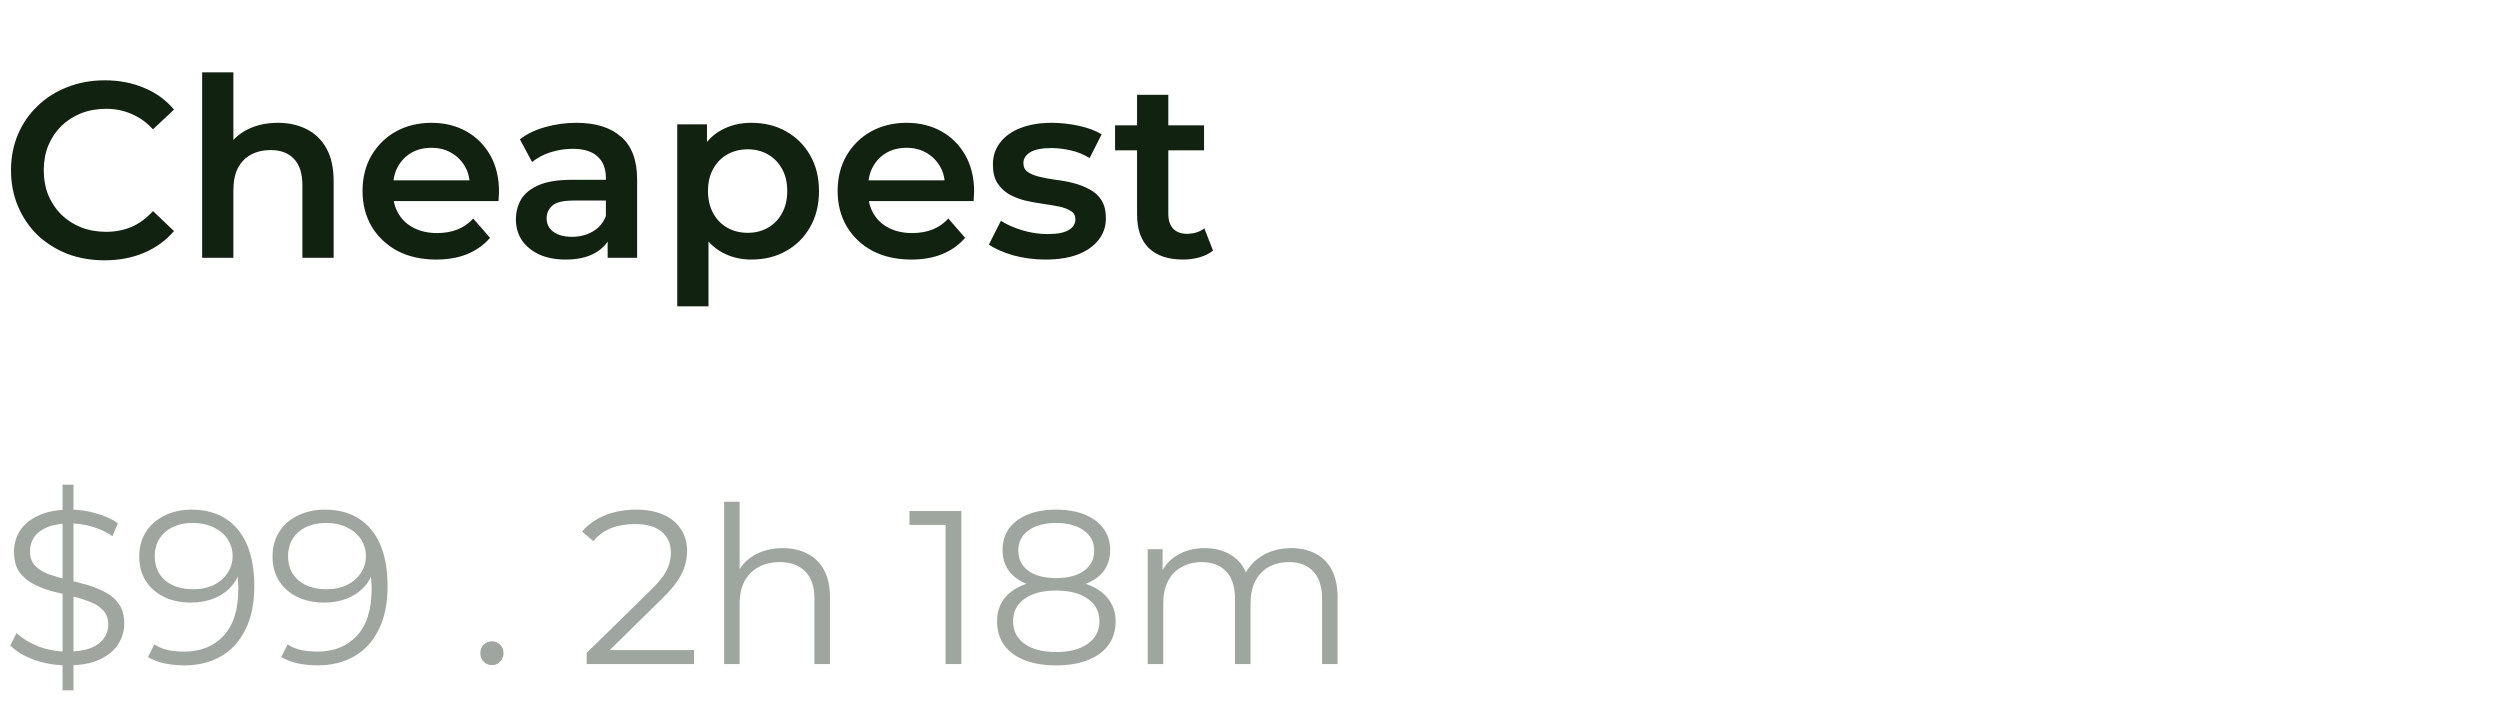 <svg width="160" height="46" viewBox="0 0 160 46" fill="none" xmlns="http://www.w3.org/2000/svg">
<path d="M6.688 16.66C5.835 16.66 5.04 16.521 4.304 16.244C3.579 15.956 2.944 15.556 2.4 15.044C1.867 14.521 1.451 13.908 1.152 13.204C0.853 12.5 0.704 11.732 0.704 10.9C0.704 10.068 0.853 9.3 1.152 8.596C1.451 7.892 1.872 7.284 2.416 6.772C2.96 6.249 3.595 5.849 4.32 5.572C5.045 5.284 5.84 5.14 6.704 5.14C7.621 5.14 8.459 5.3 9.216 5.62C9.973 5.929 10.613 6.393 11.136 7.012L9.792 8.276C9.387 7.839 8.933 7.513 8.432 7.3C7.931 7.076 7.387 6.964 6.8 6.964C6.213 6.964 5.675 7.06 5.184 7.252C4.704 7.444 4.283 7.716 3.92 8.068C3.568 8.42 3.291 8.836 3.088 9.316C2.896 9.796 2.8 10.324 2.8 10.9C2.8 11.476 2.896 12.004 3.088 12.484C3.291 12.964 3.568 13.38 3.92 13.732C4.283 14.084 4.704 14.356 5.184 14.548C5.675 14.74 6.213 14.836 6.8 14.836C7.387 14.836 7.931 14.729 8.432 14.516C8.933 14.292 9.387 13.956 9.792 13.508L11.136 14.788C10.613 15.396 9.973 15.86 9.216 16.18C8.459 16.5 7.616 16.66 6.688 16.66ZM17.785 7.86C18.468 7.86 19.076 7.993 19.609 8.26C20.153 8.527 20.58 8.937 20.889 9.492C21.198 10.036 21.353 10.74 21.353 11.604V16.5H19.353V11.86C19.353 11.103 19.172 10.537 18.809 10.164C18.457 9.791 17.961 9.604 17.321 9.604C16.852 9.604 16.436 9.7 16.073 9.892C15.71 10.084 15.428 10.372 15.225 10.756C15.033 11.129 14.937 11.604 14.937 12.18V16.5H12.937V4.628H14.937V10.26L14.505 9.556C14.804 9.012 15.236 8.596 15.801 8.308C16.377 8.009 17.038 7.86 17.785 7.86ZM27.922 16.612C26.972 16.612 26.14 16.425 25.426 16.052C24.722 15.668 24.172 15.145 23.778 14.484C23.394 13.823 23.202 13.071 23.202 12.228C23.202 11.375 23.388 10.623 23.762 9.972C24.146 9.311 24.668 8.793 25.33 8.42C26.002 8.047 26.764 7.86 27.618 7.86C28.45 7.86 29.191 8.041 29.842 8.404C30.492 8.767 31.004 9.279 31.378 9.94C31.751 10.601 31.938 11.38 31.938 12.276C31.938 12.361 31.932 12.457 31.922 12.564C31.922 12.671 31.916 12.772 31.906 12.868H24.786V11.54H30.85L30.066 11.956C30.076 11.465 29.975 11.033 29.762 10.66C29.548 10.287 29.255 9.993 28.882 9.78C28.519 9.567 28.098 9.46 27.618 9.46C27.127 9.46 26.695 9.567 26.322 9.78C25.959 9.993 25.671 10.292 25.458 10.676C25.255 11.049 25.154 11.492 25.154 12.004V12.324C25.154 12.836 25.271 13.289 25.506 13.684C25.74 14.079 26.071 14.383 26.498 14.596C26.924 14.809 27.415 14.916 27.97 14.916C28.45 14.916 28.882 14.841 29.266 14.692C29.65 14.543 29.991 14.308 30.29 13.988L31.362 15.22C30.978 15.668 30.492 16.015 29.906 16.26C29.33 16.495 28.668 16.612 27.922 16.612ZM38.889 16.5V14.772L38.776 14.404V11.38C38.776 10.793 38.6 10.34 38.248 10.02C37.897 9.689 37.363 9.524 36.648 9.524C36.169 9.524 35.694 9.599 35.224 9.748C34.766 9.897 34.377 10.105 34.056 10.372L33.273 8.916C33.731 8.564 34.275 8.303 34.904 8.132C35.544 7.951 36.206 7.86 36.889 7.86C38.126 7.86 39.081 8.159 39.752 8.756C40.435 9.343 40.776 10.255 40.776 11.492V16.5H38.889ZM36.2 16.612C35.56 16.612 35.001 16.505 34.52 16.292C34.041 16.068 33.667 15.764 33.401 15.38C33.145 14.985 33.017 14.543 33.017 14.052C33.017 13.572 33.129 13.14 33.352 12.756C33.587 12.372 33.966 12.068 34.489 11.844C35.011 11.62 35.705 11.508 36.569 11.508H39.048V12.836H36.712C36.03 12.836 35.571 12.948 35.337 13.172C35.102 13.385 34.984 13.652 34.984 13.972C34.984 14.335 35.129 14.623 35.416 14.836C35.705 15.049 36.105 15.156 36.617 15.156C37.107 15.156 37.544 15.044 37.928 14.82C38.323 14.596 38.606 14.265 38.776 13.828L39.112 15.028C38.92 15.529 38.574 15.919 38.072 16.196C37.582 16.473 36.958 16.612 36.2 16.612ZM48.079 16.612C47.386 16.612 46.751 16.452 46.175 16.132C45.61 15.812 45.157 15.332 44.815 14.692C44.485 14.041 44.319 13.22 44.319 12.228C44.319 11.225 44.479 10.404 44.799 9.764C45.13 9.124 45.578 8.649 46.143 8.34C46.709 8.02 47.354 7.86 48.079 7.86C48.922 7.86 49.663 8.041 50.303 8.404C50.954 8.767 51.466 9.273 51.839 9.924C52.223 10.575 52.415 11.343 52.415 12.228C52.415 13.113 52.223 13.887 51.839 14.548C51.466 15.199 50.954 15.705 50.303 16.068C49.663 16.431 48.922 16.612 48.079 16.612ZM43.343 19.604V7.956H45.247V9.972L45.183 12.244L45.343 14.516V19.604H43.343ZM47.855 14.9C48.335 14.9 48.762 14.793 49.135 14.58C49.519 14.367 49.823 14.057 50.047 13.652C50.271 13.247 50.383 12.772 50.383 12.228C50.383 11.673 50.271 11.199 50.047 10.804C49.823 10.399 49.519 10.089 49.135 9.876C48.762 9.663 48.335 9.556 47.855 9.556C47.375 9.556 46.943 9.663 46.559 9.876C46.175 10.089 45.871 10.399 45.647 10.804C45.423 11.199 45.311 11.673 45.311 12.228C45.311 12.772 45.423 13.247 45.647 13.652C45.871 14.057 46.175 14.367 46.559 14.58C46.943 14.793 47.375 14.9 47.855 14.9ZM58.328 16.612C57.379 16.612 56.547 16.425 55.832 16.052C55.128 15.668 54.579 15.145 54.184 14.484C53.8 13.823 53.608 13.071 53.608 12.228C53.608 11.375 53.795 10.623 54.168 9.972C54.552 9.311 55.075 8.793 55.736 8.42C56.408 8.047 57.171 7.86 58.024 7.86C58.856 7.86 59.597 8.041 60.248 8.404C60.899 8.767 61.411 9.279 61.784 9.94C62.157 10.601 62.344 11.38 62.344 12.276C62.344 12.361 62.339 12.457 62.328 12.564C62.328 12.671 62.323 12.772 62.312 12.868H55.192V11.54H61.256L60.472 11.956C60.483 11.465 60.381 11.033 60.168 10.66C59.955 10.287 59.661 9.993 59.288 9.78C58.925 9.567 58.504 9.46 58.024 9.46C57.533 9.46 57.101 9.567 56.728 9.78C56.365 9.993 56.077 10.292 55.864 10.676C55.661 11.049 55.56 11.492 55.56 12.004V12.324C55.56 12.836 55.677 13.289 55.912 13.684C56.147 14.079 56.477 14.383 56.904 14.596C57.331 14.809 57.821 14.916 58.376 14.916C58.856 14.916 59.288 14.841 59.672 14.692C60.056 14.543 60.397 14.308 60.696 13.988L61.768 15.22C61.384 15.668 60.899 16.015 60.312 16.26C59.736 16.495 59.075 16.612 58.328 16.612ZM66.905 16.612C66.191 16.612 65.502 16.521 64.841 16.34C64.191 16.148 63.673 15.919 63.289 15.652L64.057 14.132C64.441 14.377 64.9 14.58 65.433 14.74C65.966 14.9 66.5 14.98 67.033 14.98C67.662 14.98 68.116 14.895 68.393 14.724C68.681 14.553 68.825 14.324 68.825 14.036C68.825 13.801 68.729 13.625 68.537 13.508C68.345 13.38 68.094 13.284 67.785 13.22C67.476 13.156 67.129 13.097 66.745 13.044C66.372 12.991 65.993 12.921 65.609 12.836C65.236 12.74 64.894 12.607 64.585 12.436C64.276 12.255 64.025 12.015 63.833 11.716C63.641 11.417 63.545 11.023 63.545 10.532C63.545 9.988 63.7 9.519 64.009 9.124C64.319 8.719 64.751 8.409 65.305 8.196C65.871 7.972 66.537 7.86 67.305 7.86C67.881 7.86 68.463 7.924 69.049 8.052C69.636 8.18 70.121 8.361 70.505 8.596L69.737 10.116C69.332 9.871 68.921 9.705 68.505 9.62C68.1 9.524 67.695 9.476 67.289 9.476C66.681 9.476 66.228 9.567 65.929 9.748C65.641 9.929 65.497 10.159 65.497 10.436C65.497 10.692 65.593 10.884 65.785 11.012C65.977 11.14 66.228 11.241 66.537 11.316C66.847 11.391 67.188 11.455 67.561 11.508C67.945 11.551 68.324 11.62 68.697 11.716C69.07 11.812 69.412 11.945 69.721 12.116C70.041 12.276 70.297 12.505 70.489 12.804C70.681 13.103 70.777 13.492 70.777 13.972C70.777 14.505 70.617 14.969 70.297 15.364C69.988 15.759 69.545 16.068 68.969 16.292C68.393 16.505 67.705 16.612 66.905 16.612ZM75.716 16.612C74.777 16.612 74.052 16.372 73.54 15.892C73.028 15.401 72.772 14.681 72.772 13.732V6.068H74.772V13.684C74.772 14.089 74.873 14.404 75.076 14.628C75.289 14.852 75.582 14.964 75.956 14.964C76.403 14.964 76.777 14.847 77.076 14.612L77.635 16.036C77.401 16.228 77.113 16.372 76.772 16.468C76.43 16.564 76.078 16.612 75.716 16.612ZM71.364 9.62V8.02H77.059V9.62H71.364Z" fill="#112211"/>
<path opacity="0.4" d="M4.004 44.18V31.02H4.704V44.18H4.004ZM4.298 42.584C3.57 42.584 2.87 42.467 2.198 42.234C1.535 41.991 1.022 41.683 0.658 41.31L1.064 40.512C1.409 40.848 1.871 41.133 2.45 41.366C3.038 41.59 3.654 41.702 4.298 41.702C4.914 41.702 5.413 41.627 5.796 41.478C6.188 41.319 6.473 41.109 6.65 40.848C6.837 40.587 6.93 40.297 6.93 39.98C6.93 39.597 6.818 39.289 6.594 39.056C6.379 38.823 6.095 38.641 5.74 38.51C5.385 38.37 4.993 38.249 4.564 38.146C4.135 38.043 3.705 37.936 3.276 37.824C2.847 37.703 2.45 37.544 2.086 37.348C1.731 37.152 1.442 36.895 1.218 36.578C1.003 36.251 0.896 35.827 0.896 35.304C0.896 34.819 1.022 34.375 1.274 33.974C1.535 33.563 1.932 33.237 2.464 32.994C2.996 32.742 3.677 32.616 4.508 32.616C5.059 32.616 5.605 32.695 6.146 32.854C6.687 33.003 7.154 33.213 7.546 33.484L7.196 34.31C6.776 34.03 6.328 33.825 5.852 33.694C5.385 33.563 4.933 33.498 4.494 33.498C3.906 33.498 3.421 33.577 3.038 33.736C2.655 33.895 2.371 34.109 2.184 34.38C2.007 34.641 1.918 34.94 1.918 35.276C1.918 35.659 2.025 35.967 2.24 36.2C2.464 36.433 2.753 36.615 3.108 36.746C3.472 36.877 3.869 36.993 4.298 37.096C4.727 37.199 5.152 37.311 5.572 37.432C6.001 37.553 6.393 37.712 6.748 37.908C7.112 38.095 7.401 38.347 7.616 38.664C7.84 38.981 7.952 39.397 7.952 39.91C7.952 40.386 7.821 40.829 7.56 41.24C7.299 41.641 6.897 41.968 6.356 42.22C5.824 42.463 5.138 42.584 4.298 42.584ZM12.257 32.616C13.125 32.616 13.857 32.812 14.455 33.204C15.052 33.587 15.505 34.142 15.813 34.87C16.121 35.598 16.275 36.48 16.275 37.516C16.275 38.617 16.083 39.546 15.701 40.302C15.327 41.058 14.805 41.627 14.133 42.01C13.461 42.393 12.681 42.584 11.795 42.584C11.356 42.584 10.936 42.542 10.535 42.458C10.143 42.374 9.788 42.239 9.471 42.052L9.877 41.24C10.129 41.408 10.418 41.529 10.745 41.604C11.081 41.669 11.426 41.702 11.781 41.702C12.835 41.702 13.675 41.366 14.301 40.694C14.935 40.022 15.253 39.019 15.253 37.684C15.253 37.469 15.239 37.213 15.211 36.914C15.192 36.615 15.141 36.317 15.057 36.018L15.407 36.284C15.313 36.769 15.113 37.185 14.805 37.53C14.506 37.866 14.133 38.123 13.685 38.3C13.246 38.477 12.756 38.566 12.215 38.566C11.571 38.566 10.997 38.445 10.493 38.202C9.998 37.959 9.611 37.619 9.331 37.18C9.051 36.741 8.911 36.223 8.911 35.626C8.911 35.01 9.055 34.478 9.345 34.03C9.634 33.582 10.031 33.237 10.535 32.994C11.048 32.742 11.622 32.616 12.257 32.616ZM12.299 33.47C11.832 33.47 11.417 33.559 11.053 33.736C10.698 33.904 10.418 34.147 10.213 34.464C10.007 34.781 9.905 35.159 9.905 35.598C9.905 36.242 10.124 36.755 10.563 37.138C11.011 37.521 11.613 37.712 12.369 37.712C12.873 37.712 13.311 37.619 13.685 37.432C14.067 37.245 14.361 36.989 14.567 36.662C14.781 36.335 14.889 35.971 14.889 35.57C14.889 35.206 14.791 34.865 14.595 34.548C14.399 34.231 14.109 33.974 13.727 33.778C13.344 33.573 12.868 33.47 12.299 33.47ZM20.788 32.616C21.656 32.616 22.389 32.812 22.986 33.204C23.583 33.587 24.036 34.142 24.344 34.87C24.652 35.598 24.806 36.48 24.806 37.516C24.806 38.617 24.614 39.546 24.232 40.302C23.858 41.058 23.336 41.627 22.664 42.01C21.992 42.393 21.212 42.584 20.326 42.584C19.887 42.584 19.467 42.542 19.066 42.458C18.674 42.374 18.319 42.239 18.002 42.052L18.408 41.24C18.66 41.408 18.949 41.529 19.276 41.604C19.612 41.669 19.957 41.702 20.312 41.702C21.366 41.702 22.206 41.366 22.832 40.694C23.466 40.022 23.784 39.019 23.784 37.684C23.784 37.469 23.77 37.213 23.742 36.914C23.723 36.615 23.672 36.317 23.588 36.018L23.938 36.284C23.845 36.769 23.644 37.185 23.336 37.53C23.037 37.866 22.664 38.123 22.216 38.3C21.777 38.477 21.287 38.566 20.746 38.566C20.102 38.566 19.528 38.445 19.024 38.202C18.529 37.959 18.142 37.619 17.862 37.18C17.582 36.741 17.442 36.223 17.442 35.626C17.442 35.01 17.587 34.478 17.876 34.03C18.165 33.582 18.562 33.237 19.066 32.994C19.579 32.742 20.153 32.616 20.788 32.616ZM20.83 33.47C20.363 33.47 19.948 33.559 19.584 33.736C19.229 33.904 18.949 34.147 18.744 34.464C18.538 34.781 18.436 35.159 18.436 35.598C18.436 36.242 18.655 36.755 19.094 37.138C19.542 37.521 20.144 37.712 20.9 37.712C21.404 37.712 21.843 37.619 22.216 37.432C22.599 37.245 22.892 36.989 23.098 36.662C23.312 36.335 23.42 35.971 23.42 35.57C23.42 35.206 23.322 34.865 23.126 34.548C22.93 34.231 22.64 33.974 22.258 33.778C21.875 33.573 21.399 33.47 20.83 33.47Z" fill="#112211"/>
<path opacity="0.4" d="M31.484 42.57C31.279 42.57 31.101 42.495 30.952 42.346C30.812 42.197 30.742 42.015 30.742 41.8C30.742 41.576 30.812 41.394 30.952 41.254C31.101 41.114 31.279 41.044 31.484 41.044C31.689 41.044 31.862 41.114 32.002 41.254C32.151 41.394 32.226 41.576 32.226 41.8C32.226 42.015 32.151 42.197 32.002 42.346C31.862 42.495 31.689 42.57 31.484 42.57Z" fill="#112211"/>
<path opacity="0.4" d="M37.546 42.5V41.786L41.62 37.796C41.993 37.432 42.273 37.115 42.46 36.844C42.647 36.564 42.773 36.303 42.838 36.06C42.903 35.817 42.936 35.589 42.936 35.374C42.936 34.805 42.74 34.357 42.348 34.03C41.965 33.703 41.396 33.54 40.64 33.54C40.061 33.54 39.548 33.629 39.1 33.806C38.661 33.983 38.283 34.259 37.966 34.632L37.252 34.016C37.635 33.568 38.125 33.223 38.722 32.98C39.319 32.737 39.987 32.616 40.724 32.616C41.387 32.616 41.961 32.723 42.446 32.938C42.931 33.143 43.305 33.447 43.566 33.848C43.837 34.249 43.972 34.721 43.972 35.262C43.972 35.579 43.925 35.892 43.832 36.2C43.748 36.508 43.589 36.835 43.356 37.18C43.132 37.516 42.801 37.899 42.362 38.328L38.624 41.996L38.344 41.604H44.42V42.5H37.546ZM50.095 35.08C50.692 35.08 51.215 35.197 51.663 35.43C52.12 35.654 52.475 35.999 52.727 36.466C52.988 36.933 53.119 37.521 53.119 38.23V42.5H52.125V38.328C52.125 37.553 51.929 36.97 51.537 36.578C51.154 36.177 50.613 35.976 49.913 35.976C49.39 35.976 48.933 36.083 48.541 36.298C48.158 36.503 47.86 36.807 47.645 37.208C47.44 37.6 47.337 38.076 47.337 38.636V42.5H46.343V32.112H47.337V37.166L47.141 36.788C47.374 36.256 47.748 35.841 48.261 35.542C48.774 35.234 49.386 35.08 50.095 35.08ZM60.518 42.5V33.12L60.966 33.596H58.208V32.7H61.526V42.5H60.518ZM67.593 42.584C66.809 42.584 66.132 42.472 65.563 42.248C65.003 42.024 64.569 41.702 64.261 41.282C63.962 40.853 63.813 40.349 63.813 39.77C63.813 39.21 63.957 38.734 64.247 38.342C64.545 37.941 64.975 37.633 65.535 37.418C66.104 37.203 66.79 37.096 67.593 37.096C68.386 37.096 69.067 37.203 69.637 37.418C70.206 37.633 70.64 37.941 70.939 38.342C71.247 38.734 71.401 39.21 71.401 39.77C71.401 40.349 71.247 40.853 70.939 41.282C70.631 41.702 70.192 42.024 69.623 42.248C69.053 42.472 68.377 42.584 67.593 42.584ZM67.593 41.73C68.461 41.73 69.137 41.553 69.623 41.198C70.117 40.843 70.365 40.363 70.365 39.756C70.365 39.149 70.117 38.673 69.623 38.328C69.137 37.973 68.461 37.796 67.593 37.796C66.725 37.796 66.048 37.973 65.563 38.328C65.077 38.673 64.835 39.149 64.835 39.756C64.835 40.363 65.077 40.843 65.563 41.198C66.048 41.553 66.725 41.73 67.593 41.73ZM67.593 37.67C66.865 37.67 66.244 37.572 65.731 37.376C65.227 37.18 64.839 36.9 64.569 36.536C64.298 36.163 64.163 35.719 64.163 35.206C64.163 34.665 64.303 34.203 64.583 33.82C64.872 33.428 65.273 33.129 65.787 32.924C66.3 32.719 66.902 32.616 67.593 32.616C68.283 32.616 68.885 32.719 69.399 32.924C69.921 33.129 70.327 33.428 70.617 33.82C70.906 34.203 71.051 34.665 71.051 35.206C71.051 35.719 70.915 36.163 70.645 36.536C70.374 36.9 69.977 37.18 69.455 37.376C68.941 37.572 68.321 37.67 67.593 37.67ZM67.593 36.998C68.358 36.998 68.955 36.839 69.385 36.522C69.814 36.205 70.029 35.78 70.029 35.248C70.029 34.688 69.805 34.254 69.357 33.946C68.918 33.629 68.33 33.47 67.593 33.47C66.855 33.47 66.267 33.629 65.829 33.946C65.39 34.254 65.171 34.683 65.171 35.234C65.171 35.775 65.381 36.205 65.801 36.522C66.23 36.839 66.827 36.998 67.593 36.998ZM82.638 35.08C83.236 35.08 83.754 35.197 84.192 35.43C84.64 35.654 84.986 35.999 85.228 36.466C85.48 36.933 85.606 37.521 85.606 38.23V42.5H84.612V38.328C84.612 37.553 84.426 36.97 84.052 36.578C83.688 36.177 83.17 35.976 82.498 35.976C81.994 35.976 81.556 36.083 81.182 36.298C80.818 36.503 80.534 36.807 80.328 37.208C80.132 37.6 80.034 38.076 80.034 38.636V42.5H79.04V38.328C79.04 37.553 78.854 36.97 78.48 36.578C78.107 36.177 77.584 35.976 76.912 35.976C76.418 35.976 75.984 36.083 75.61 36.298C75.237 36.503 74.948 36.807 74.742 37.208C74.546 37.6 74.448 38.076 74.448 38.636V42.5H73.454V35.15H74.406V37.138L74.252 36.788C74.476 36.256 74.836 35.841 75.33 35.542C75.834 35.234 76.427 35.08 77.108 35.08C77.827 35.08 78.438 35.262 78.942 35.626C79.446 35.981 79.773 36.517 79.922 37.236L79.53 37.082C79.745 36.485 80.123 36.004 80.664 35.64C81.215 35.267 81.873 35.08 82.638 35.08Z" fill="#112211"/>
</svg>

